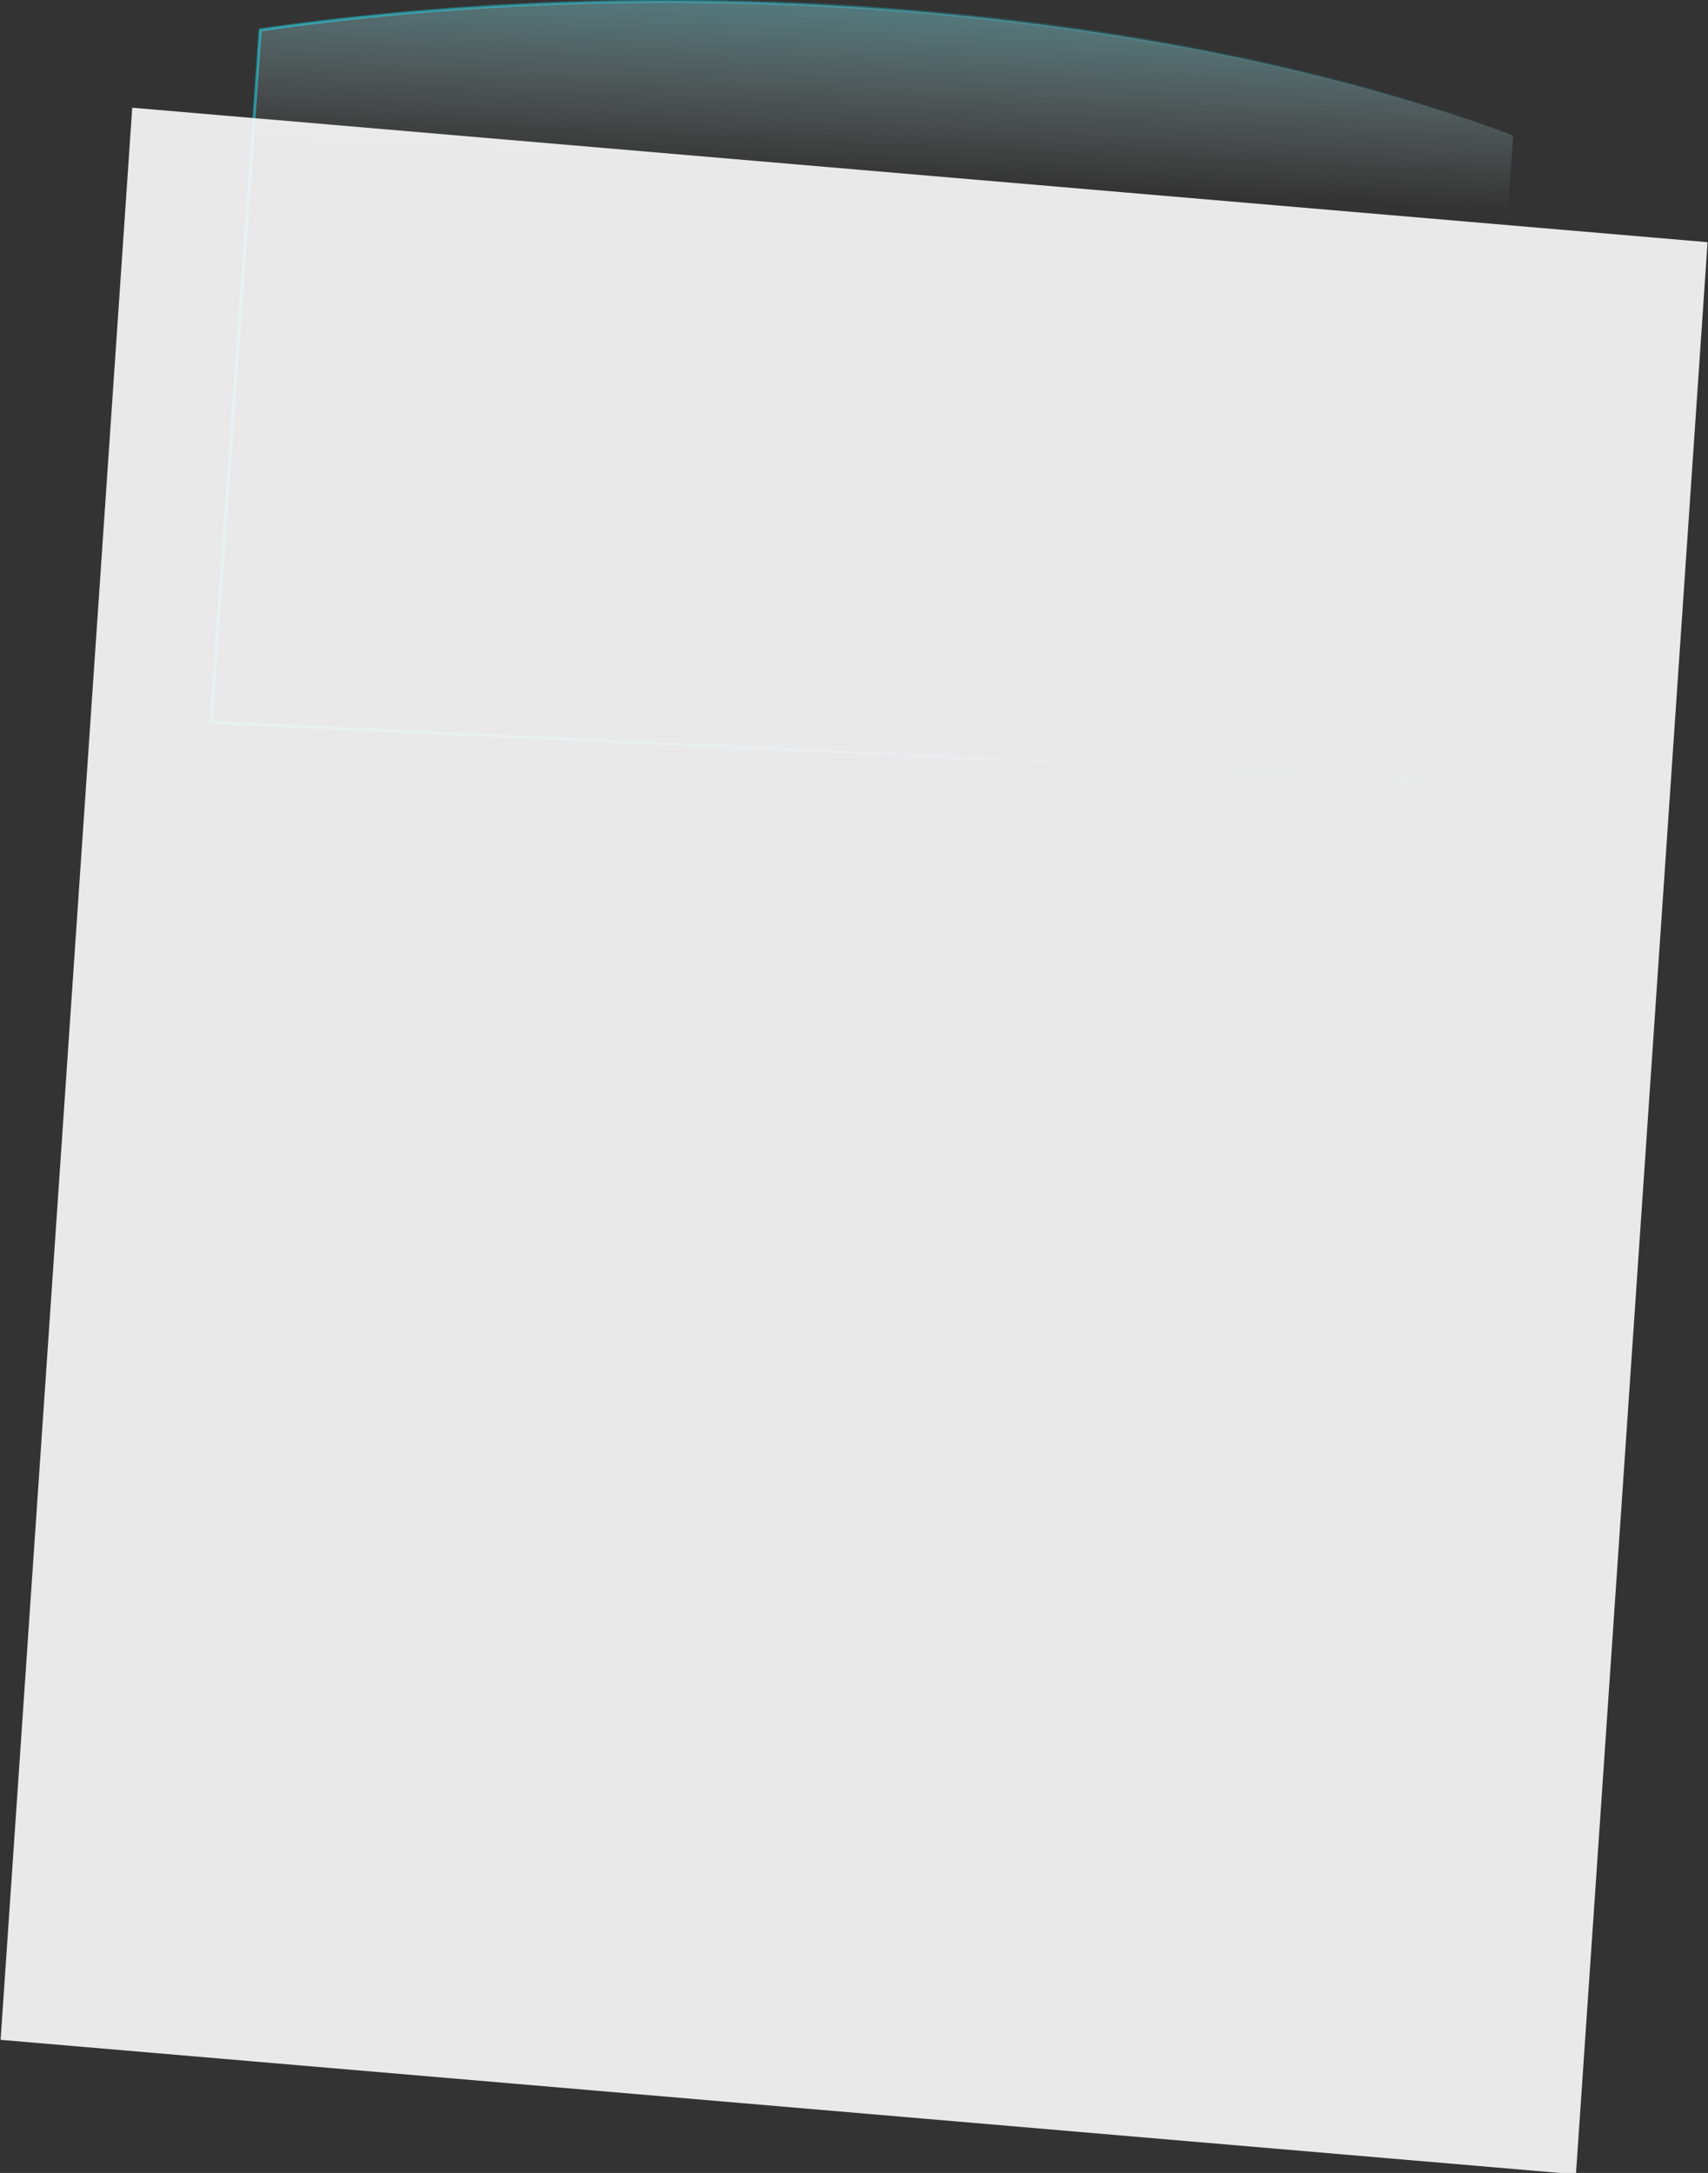 <?xml version="1.0" encoding="UTF-8" standalone="no"?>
<!-- Created with Inkscape (http://www.inkscape.org/) -->

<svg
   width="398.594mm"
   height="507.004mm"
   viewBox="0 0 398.594 507.004"
   version="1.1"
   id="svg1"
   xml:space="preserve"
   xmlns:xlink="http://www.w3.org/1999/xlink"
   xmlns="http://www.w3.org/2000/svg"
   xmlns:svg="http://www.w3.org/2000/svg"><rect x="0" y="0" width="398.594" height="507.004" fill="#333333" stroke="none"/><defs
     id="defs1"><linearGradient
       id="linearGradient16"><stop
         style="stop-color:#20eaff;stop-opacity:0.713;"
         offset="0"
         id="stop17" /><stop
         style="stop-color:#20eaff;stop-opacity:0;"
         offset="1"
         id="stop18" /></linearGradient><linearGradient
       id="linearGradient10"><stop
         style="stop-color:#20eaff;stop-opacity:0.695;"
         offset="0.017"
         id="stop10" /><stop
         style="stop-color:#ffffff;stop-opacity:0;"
         offset="0.467"
         id="stop11" /></linearGradient><linearGradient
       xlink:href="#linearGradient10"
       id="linearGradient11"
       x1="89.584"
       y1="77.321"
       x2="89.584"
       y2="223.242"
       gradientUnits="userSpaceOnUse"
       gradientTransform="matrix(2.015,0.095,-0.083,1.168,-66.658,-35.484)"
       spreadMethod="pad" /><linearGradient
       xlink:href="#linearGradient16"
       id="linearGradient18"
       x1="-54.605"
       y1="192.079"
       x2="249.922"
       y2="192.079"
       gradientUnits="userSpaceOnUse" /></defs><g
     id="g18"
     transform="translate(103.547,-100.739)"><path
       id="rect9"
       style="fill:url(#linearGradient11);fill-rule:nonzero;stroke:url(#linearGradient18);stroke-width:0.69;stroke-linejoin:miter;stroke-dasharray:none;stroke-opacity:0.713;paint-order:normal"
       d="m 60.27,101.091 a 285.404,115.03 0.571 0 0 -103.084,6.637 L -54.273,269.286 238.905,283.094 249.596,132.373 A 285.404,115.03 0.571 0 0 60.27,101.091 Z" /><rect
       style="opacity:0.901;fill:#fdfdfd;fill-opacity:1;fill-rule:nonzero;stroke:none;stroke-width:0.735;stroke-linejoin:miter;stroke-dasharray:none;stroke-opacity:0.713;paint-order:normal"
       id="rect15"
       width="369.111"
       height="451.714"
       x="-63.997"
       y="131.576"
       transform="matrix(0.996,0.085,-0.068,0.998,0,0)" /></g></svg>

